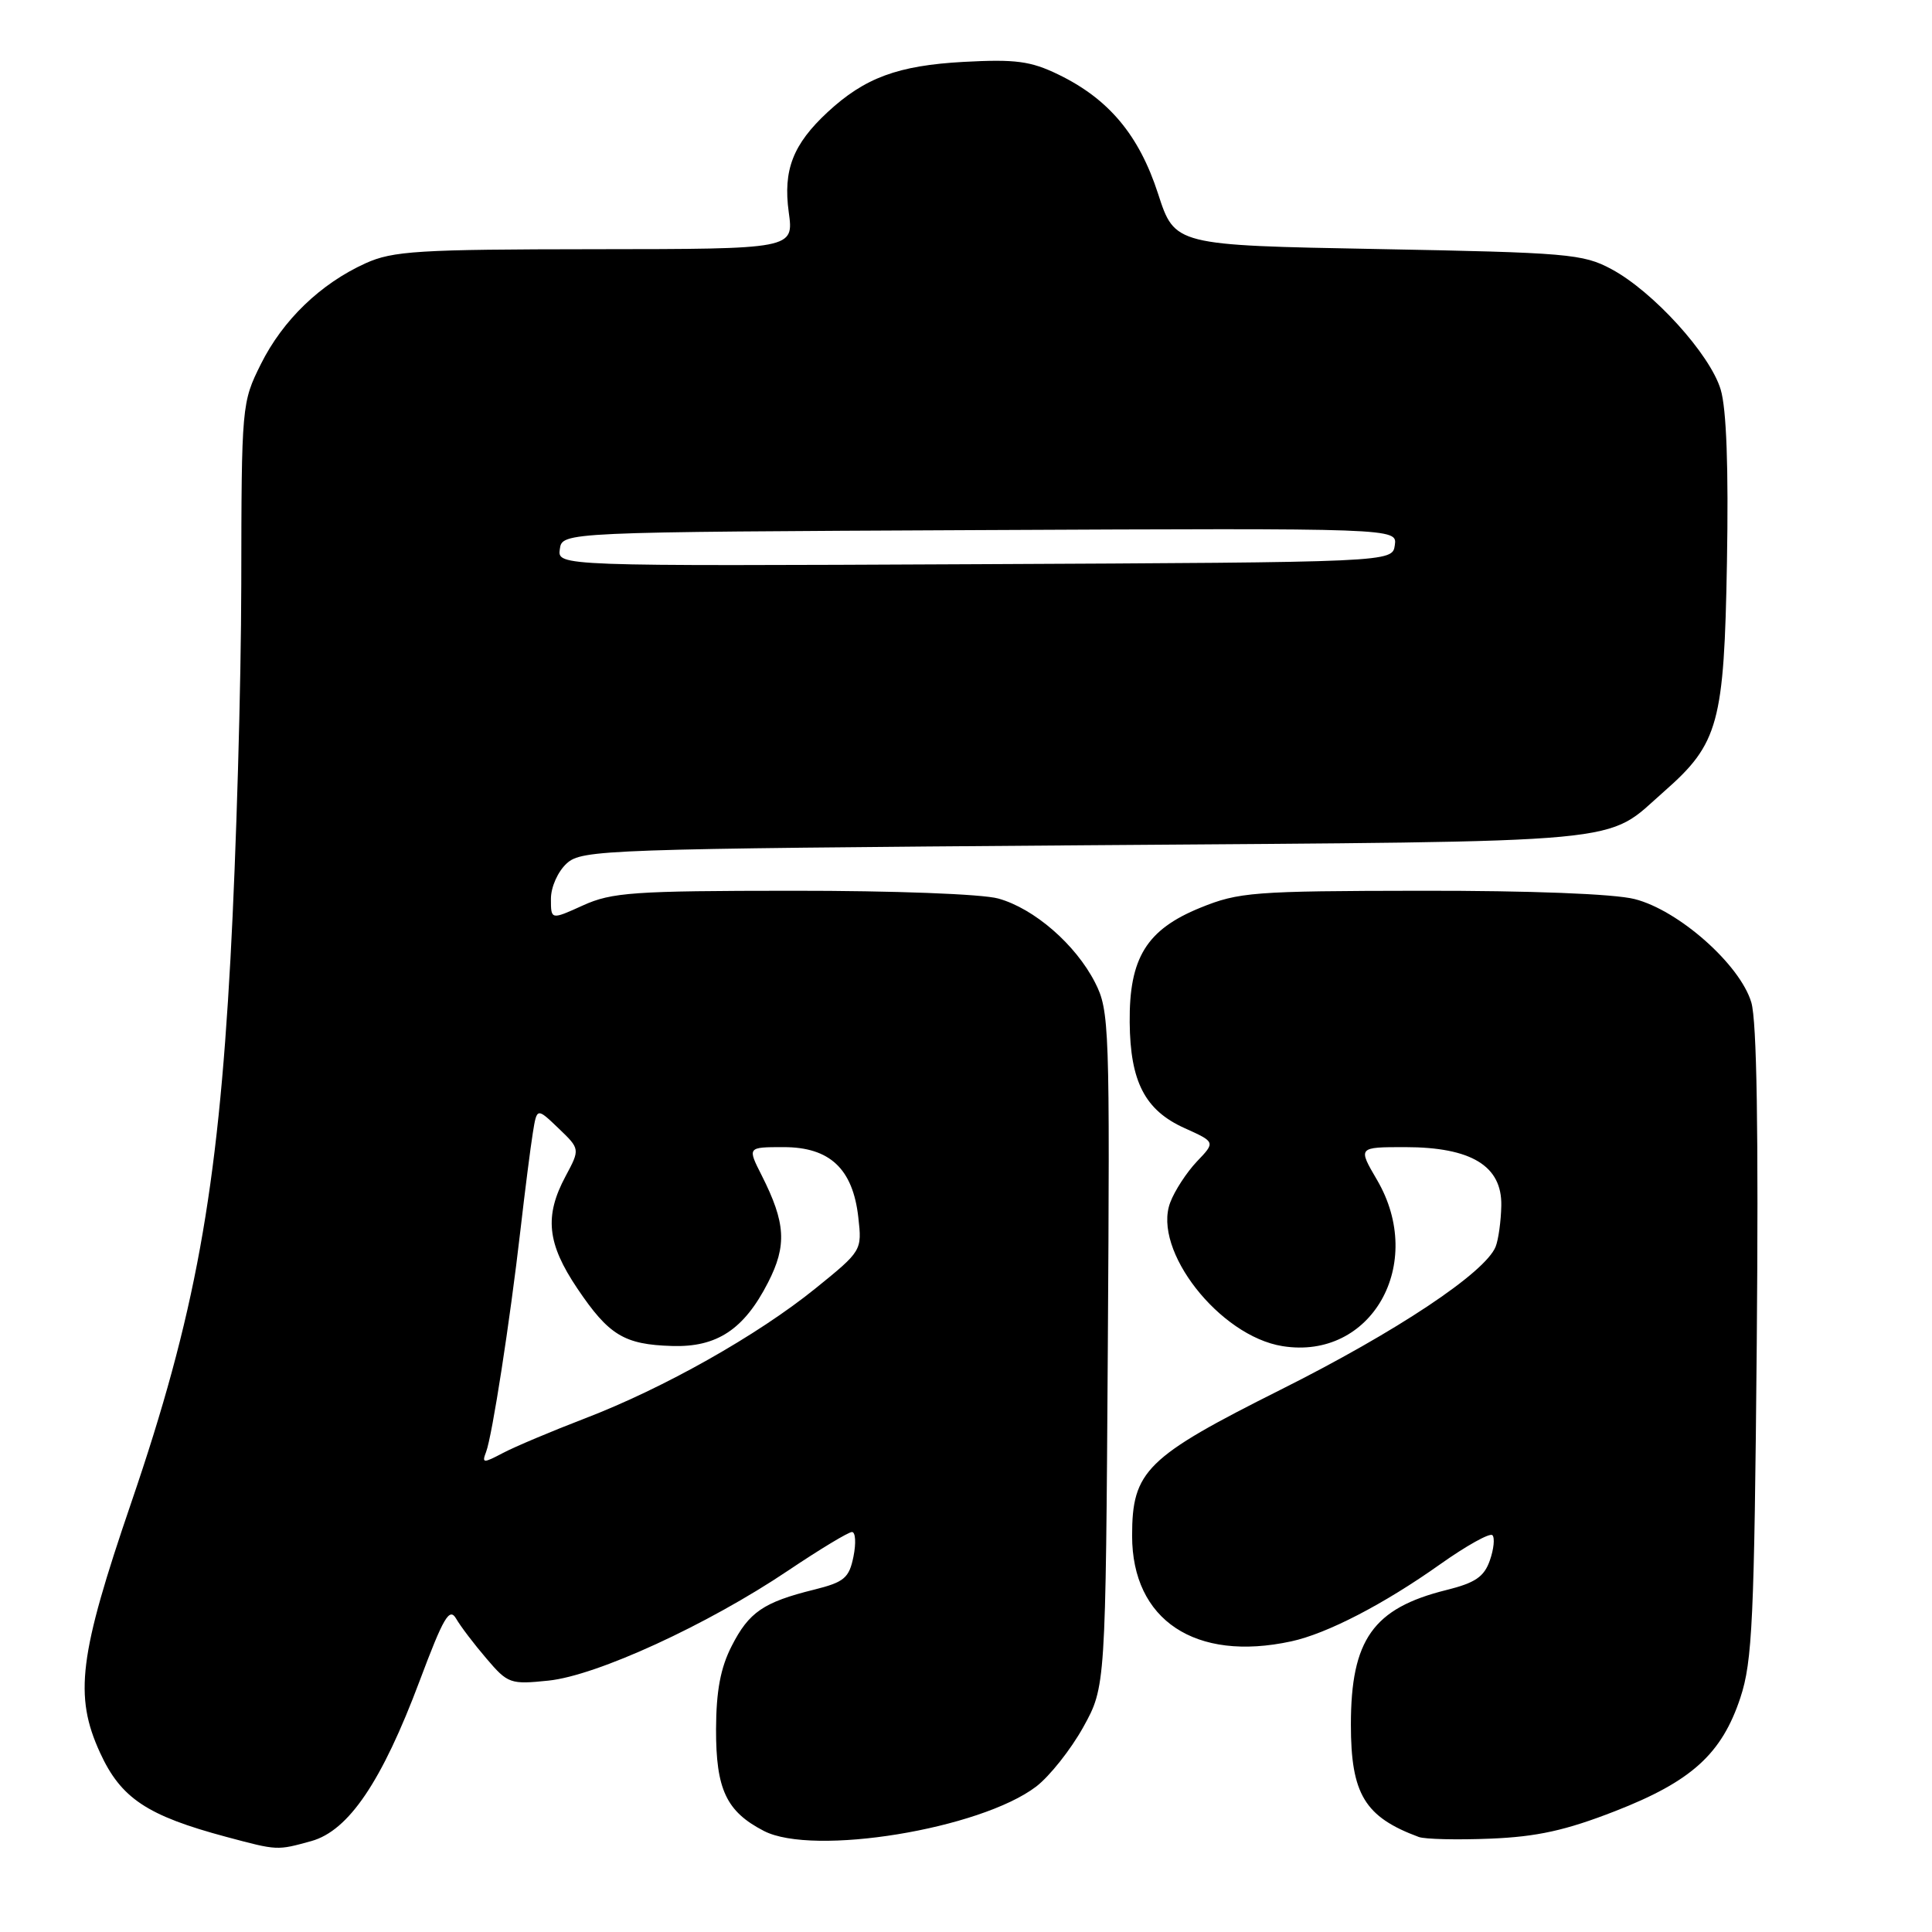<?xml version="1.0" encoding="UTF-8" standalone="no"?>
<!DOCTYPE svg PUBLIC "-//W3C//DTD SVG 1.1//EN" "http://www.w3.org/Graphics/SVG/1.1/DTD/svg11.dtd" >
<svg xmlns="http://www.w3.org/2000/svg" xmlns:xlink="http://www.w3.org/1999/xlink" version="1.1" viewBox="0 0 256 256">
 <g >
 <path fill="currentColor"
d=" M 41.26 243.95 C 46.20 242.57 50.60 236.07 55.61 222.71 C 58.77 214.29 59.55 212.95 60.44 214.48 C 61.02 215.49 62.83 217.87 64.46 219.77 C 67.29 223.10 67.63 223.21 72.68 222.69 C 79.07 222.03 93.74 215.30 104.46 208.09 C 108.63 205.29 112.42 203.00 112.89 203.00 C 113.36 203.00 113.45 204.46 113.09 206.25 C 112.51 209.10 111.87 209.64 107.86 210.64 C 101.16 212.30 99.24 213.62 96.96 218.09 C 95.47 220.99 94.90 224.06 94.88 229.12 C 94.86 237.10 96.24 240.04 101.22 242.61 C 107.74 245.99 129.90 242.37 137.31 236.72 C 139.09 235.35 141.89 231.82 143.53 228.87 C 146.50 223.50 146.50 223.50 146.79 178.79 C 147.07 135.89 147.00 133.91 145.10 130.19 C 142.53 125.15 137.03 120.38 132.28 119.06 C 130.13 118.46 118.39 118.02 105.00 118.03 C 83.94 118.04 81.06 118.24 77.25 119.97 C 73.00 121.90 73.00 121.90 73.00 119.11 C 73.00 117.53 73.92 115.48 75.10 114.40 C 77.12 112.58 80.10 112.48 143.85 112.00 C 217.64 111.45 212.45 111.93 220.55 104.83 C 227.72 98.53 228.46 95.81 228.83 74.50 C 229.05 62.03 228.77 54.17 228.00 51.62 C 226.60 46.94 219.05 38.62 213.52 35.66 C 209.77 33.64 207.71 33.47 182.58 33.00 C 155.66 32.50 155.66 32.50 153.45 25.67 C 150.93 17.90 146.92 13.11 140.23 9.87 C 136.56 8.09 134.56 7.83 127.68 8.20 C 118.97 8.68 114.58 10.30 109.66 14.86 C 105.07 19.12 103.75 22.53 104.51 28.10 C 105.19 33.00 105.19 33.00 78.84 33.02 C 55.39 33.04 52.05 33.25 48.43 34.89 C 42.46 37.60 37.48 42.41 34.57 48.24 C 32.03 53.34 32.00 53.66 31.97 77.45 C 31.95 90.68 31.31 112.97 30.54 127.00 C 28.85 157.93 25.85 174.37 17.39 199.11 C 10.46 219.37 9.80 224.69 13.25 232.23 C 16.02 238.28 19.47 240.58 30.00 243.40 C 36.81 245.22 36.69 245.21 41.26 243.95 Z  M 214.00 239.99 C 224.14 236.04 228.14 232.41 230.61 224.95 C 232.20 220.14 232.45 214.65 232.78 178.00 C 233.02 149.95 232.79 135.31 232.06 132.83 C 230.57 127.81 222.42 120.60 216.59 119.13 C 213.87 118.44 202.76 118.01 188.31 118.03 C 166.06 118.06 164.14 118.21 159.05 120.28 C 151.92 123.18 149.61 126.94 149.69 135.46 C 149.76 143.34 151.72 147.12 156.96 149.48 C 161.06 151.33 161.06 151.33 158.59 153.91 C 157.24 155.34 155.64 157.78 155.06 159.34 C 152.67 165.64 161.59 177.04 169.94 178.37 C 181.72 180.26 188.98 167.47 182.46 156.34 C 179.92 152.00 179.92 152.00 186.21 152.00 C 194.95 152.01 199.03 154.49 198.93 159.74 C 198.89 161.81 198.55 164.26 198.18 165.19 C 196.80 168.63 185.07 176.44 169.72 184.13 C 151.84 193.09 150.01 194.90 150.01 203.50 C 150.01 214.68 158.39 220.24 171.09 217.49 C 175.83 216.47 183.36 212.57 190.82 207.28 C 194.29 204.82 197.41 203.08 197.75 203.42 C 198.09 203.76 197.94 205.27 197.41 206.77 C 196.65 208.94 195.47 209.74 191.64 210.69 C 181.95 213.10 179.00 217.26 179.00 228.52 C 179.00 237.73 180.83 240.76 188.00 243.41 C 188.82 243.71 193.10 243.81 197.50 243.63 C 203.64 243.38 207.47 242.54 214.00 239.99 Z  M 64.41 192.39 C 65.22 190.26 67.56 175.16 68.96 163.00 C 69.56 157.78 70.30 151.98 70.60 150.13 C 71.14 146.76 71.14 146.76 74.00 149.50 C 76.87 152.25 76.87 152.25 74.94 155.86 C 72.11 161.14 72.49 164.77 76.50 170.73 C 80.68 176.93 82.70 178.16 89.05 178.35 C 95.00 178.54 98.59 176.16 101.77 169.94 C 104.29 165.02 104.11 162.04 100.93 155.75 C 99.03 152.00 99.03 152.00 103.84 152.00 C 109.95 152.00 113.01 154.87 113.73 161.30 C 114.23 165.70 114.20 165.75 108.07 170.71 C 100.38 176.93 87.96 183.94 77.50 187.95 C 73.10 189.64 68.21 191.70 66.64 192.53 C 64.02 193.91 63.83 193.90 64.41 192.39 Z  M 74.18 72.76 C 74.50 70.50 74.50 70.50 129.82 70.24 C 185.14 69.98 185.14 69.98 184.82 72.24 C 184.50 74.50 184.50 74.50 129.18 74.76 C 73.86 75.02 73.86 75.02 74.18 72.76 Z "/>
</g>
</svg>